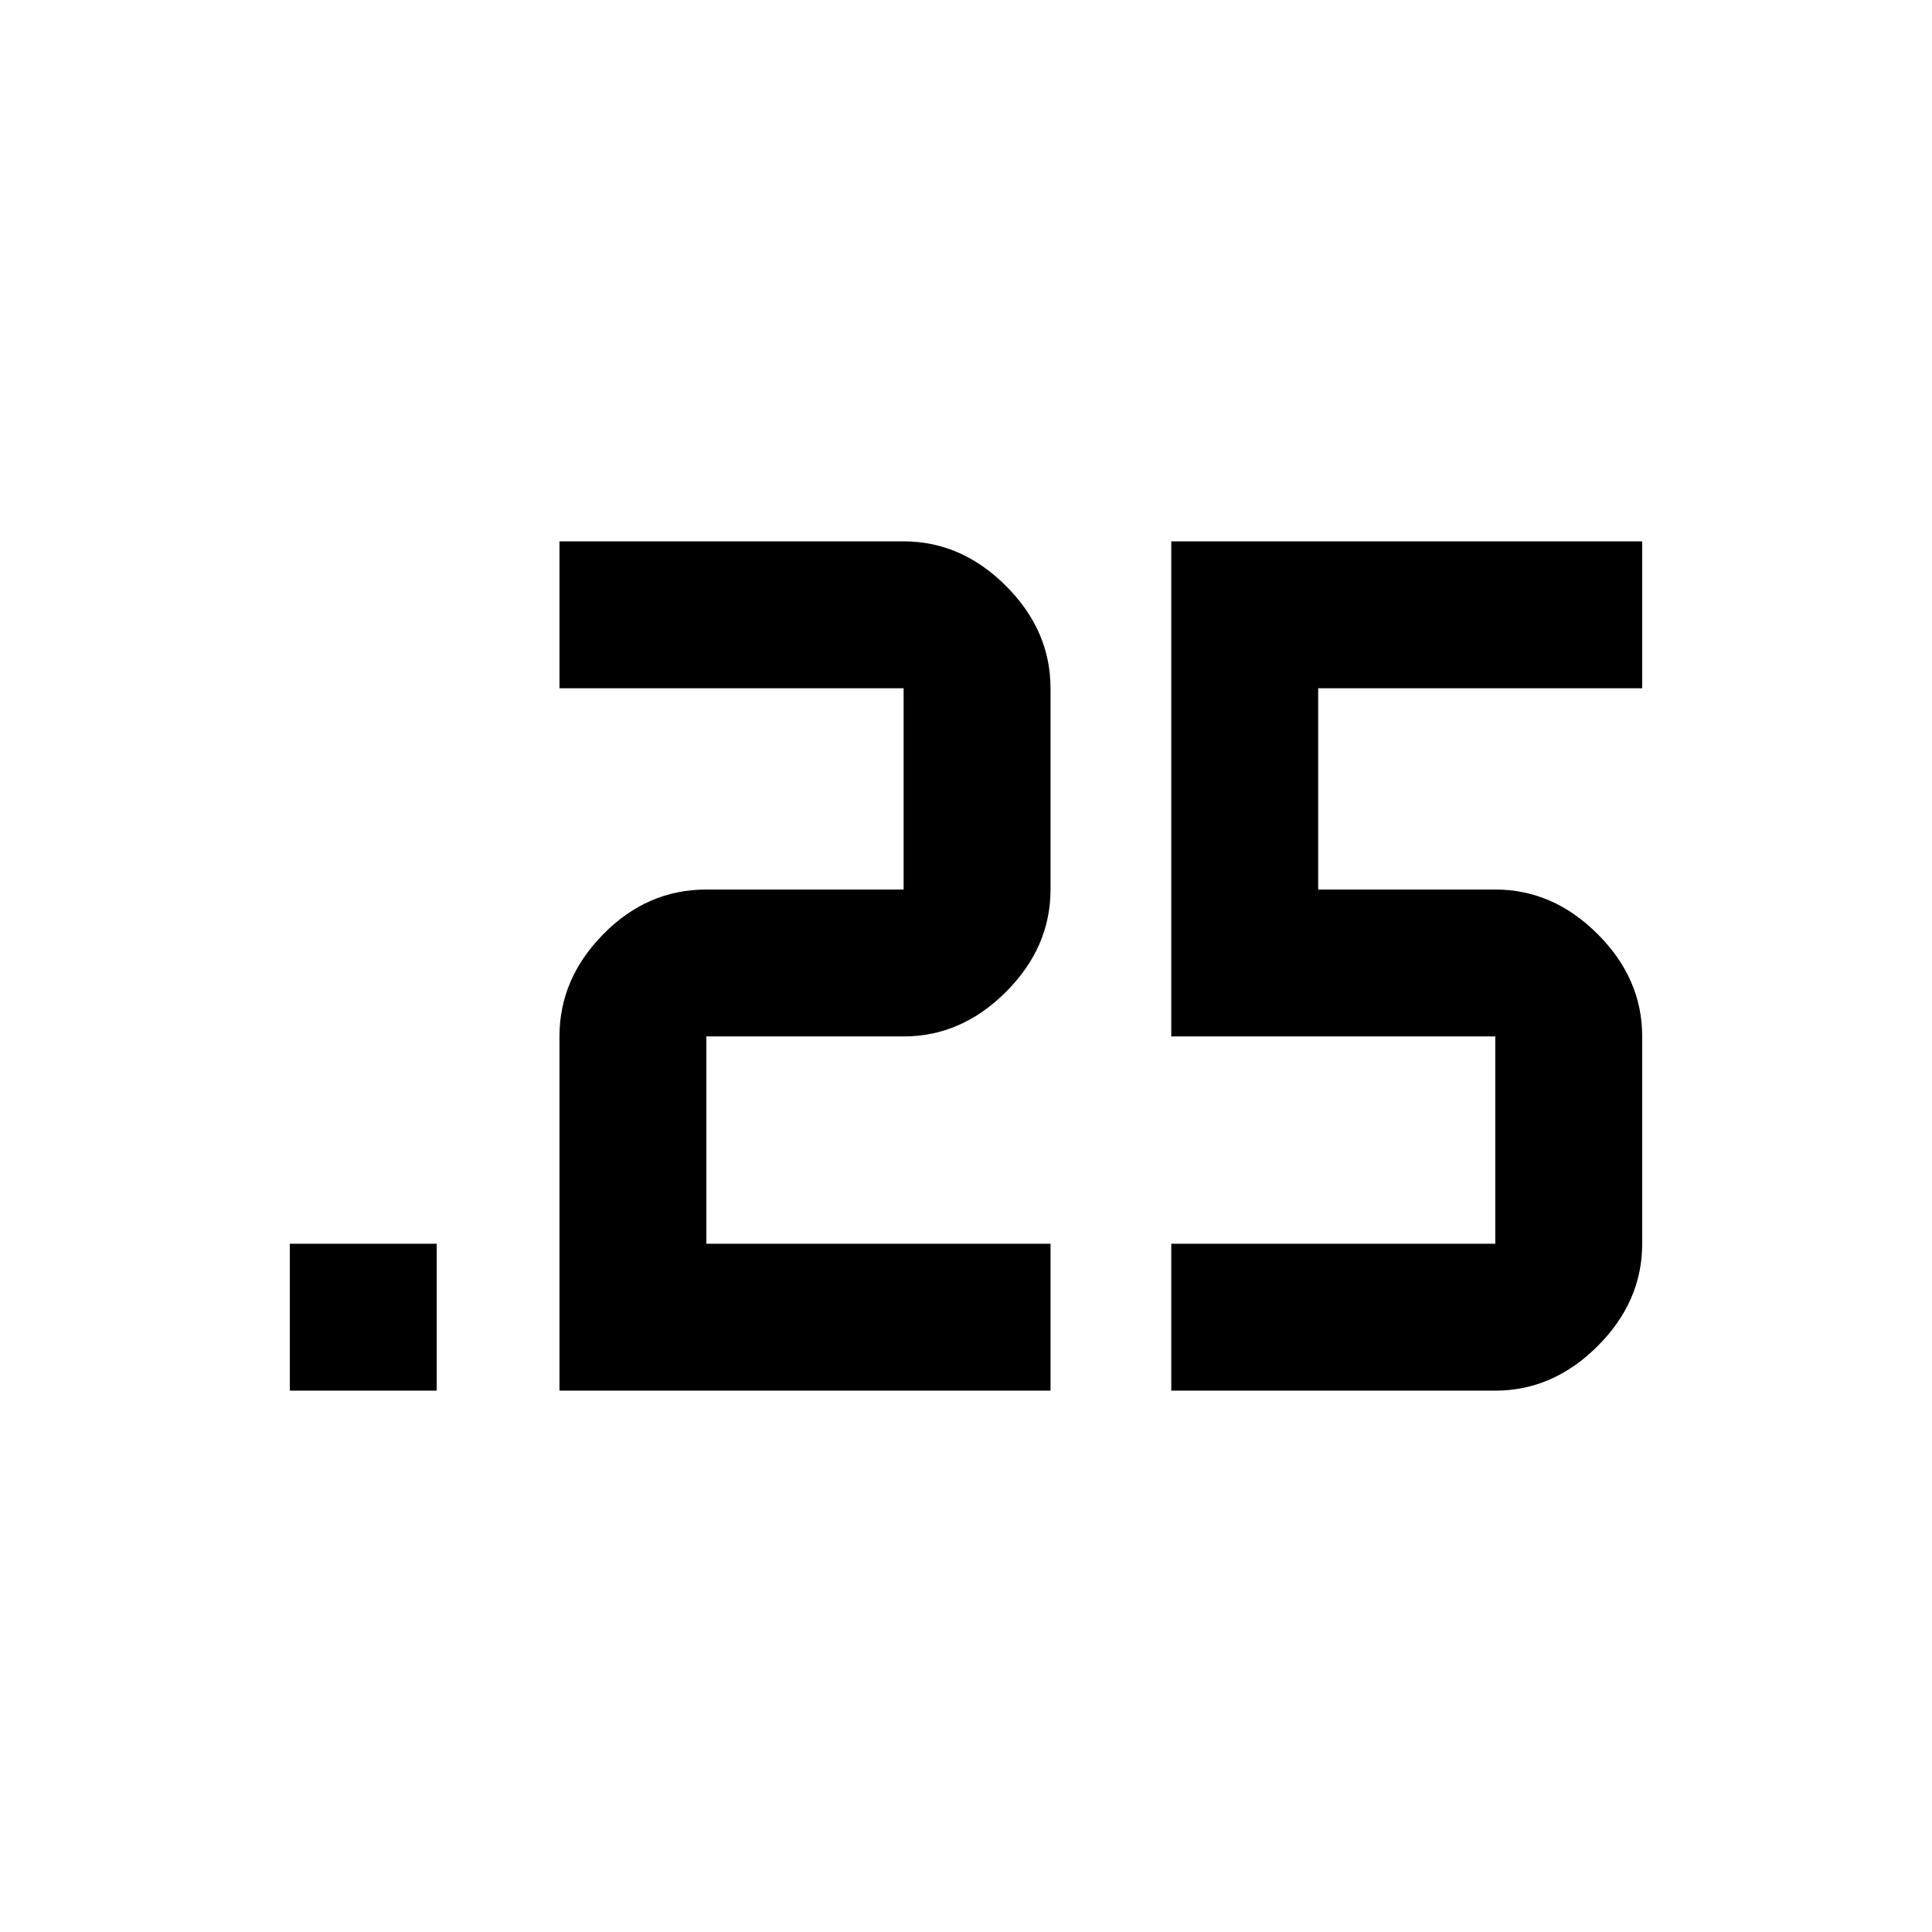 <svg xmlns="http://www.w3.org/2000/svg" height="48" viewBox="0 -960 960 960" width="48"><path d="M144-269v-73h73v73h-73Zm438 0v-73h161v-103H582v-246h234v73H655v100h88q28.72 0 50.86 22.14Q816-473.73 816-445v103q0 28.73-22.14 50.86Q771.72-269 743-269H582Zm-304 0v-176q0-28.73 21.82-50.86Q321.64-518 351-518h98v-100H278v-73h171q28.73 0 50.86 22.14Q522-646.72 522-618v100q0 28.73-22.14 50.86Q477.73-445 449-445h-98v103h171v73H278Z"/></svg>